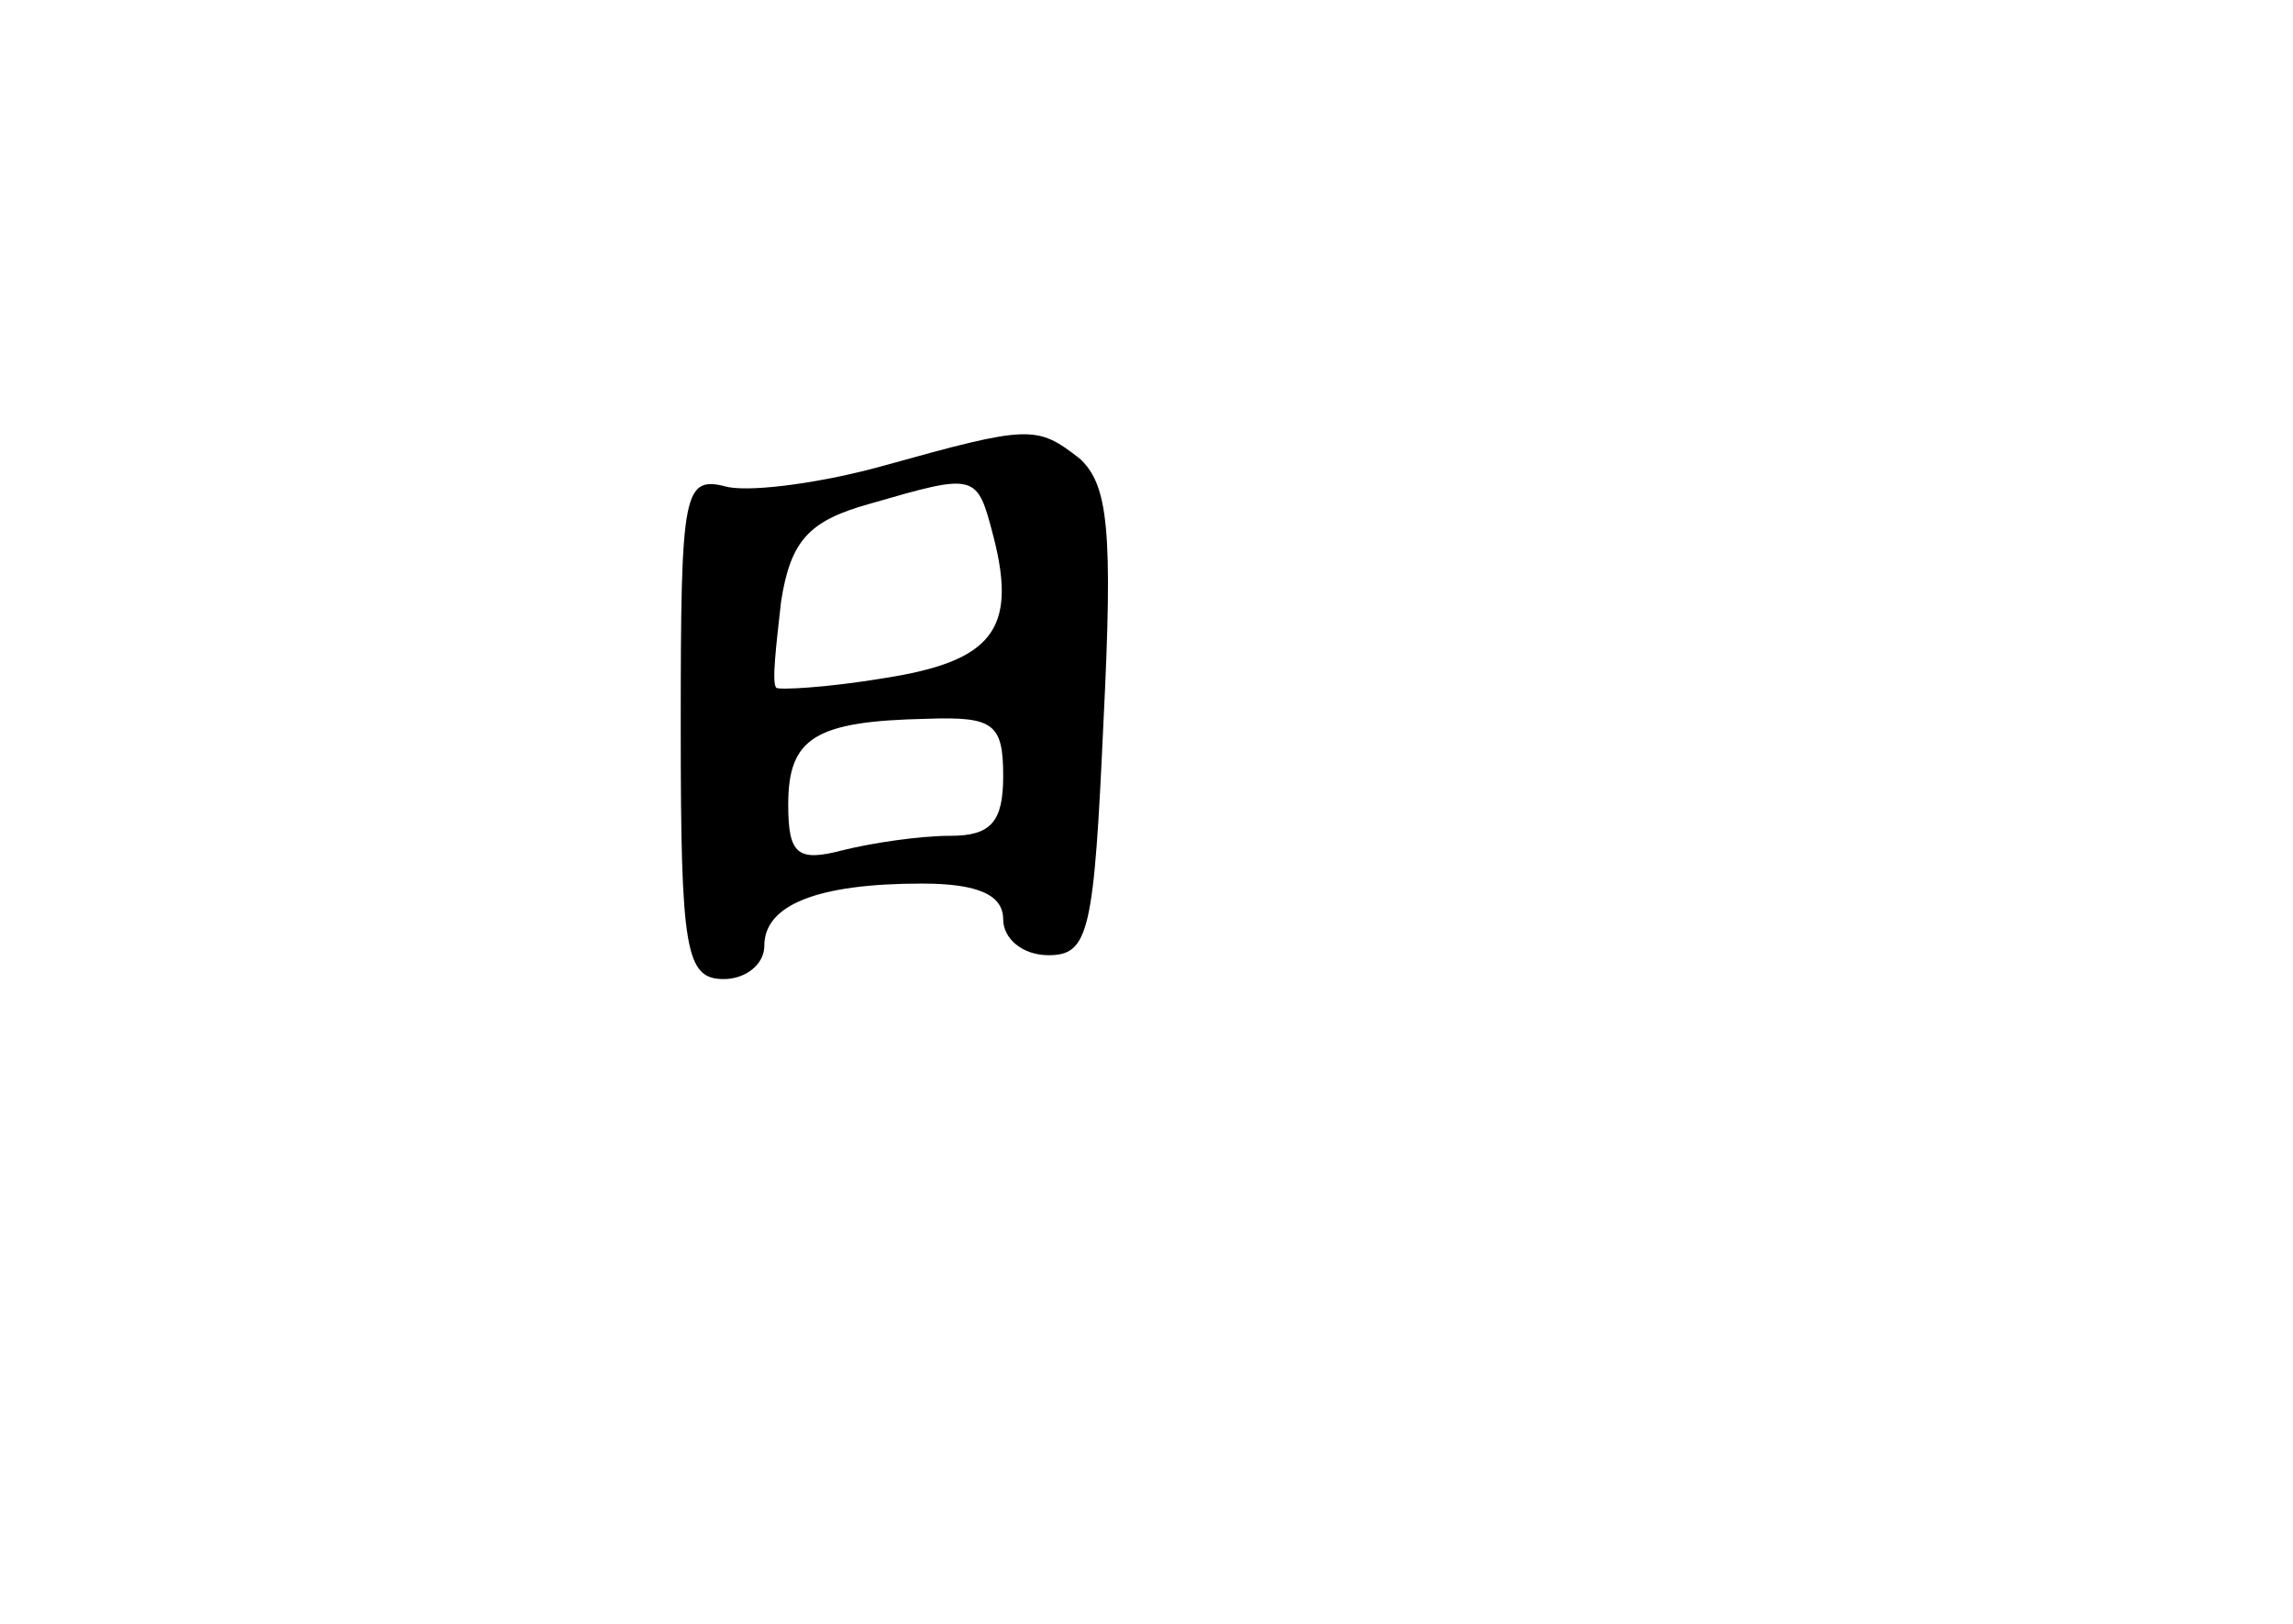 <?xml version="1.0" standalone="no"?>
<!DOCTYPE svg PUBLIC "-//W3C//DTD SVG 20010904//EN"
 "http://www.w3.org/TR/2001/REC-SVG-20010904/DTD/svg10.dtd">
<svg version="1.0" xmlns="http://www.w3.org/2000/svg"
 width="96pt" height="68pt" viewBox="0 0 96 68"
 preserveAspectRatio="xMidYMid meet">
<g transform="translate(0,68) scale(0.1,-0.1)"
fill="#000000" stroke="none">
<path d="M370 485 c-25 -7 -54 -11 -65 -9 -19 5 -20 0 -20 -101 0 -93 2 -105
18 -105 9 0 17 6 17 14 0 17 22 26 66 26 24 0 34 -5 34 -15 0 -8 8 -15 19 -15
17 0 19 10 23 98 4 80 2 99 -10 110 -18 14 -21 14 -82 -3z m46 -30 c10 -39 -1
-52 -46 -59 -24 -4 -44 -5 -45 -4 -2 2 0 18 2 36 4 26 12 34 37 41 45 13 45
13 52 -14z m4 -100 c0 -19 -5 -25 -22 -25 -13 0 -33 -3 -45 -6 -19 -5 -23 -2
-23 19 0 28 11 35 58 36 28 1 32 -2 32 -24z"/>
</g>
</svg>
